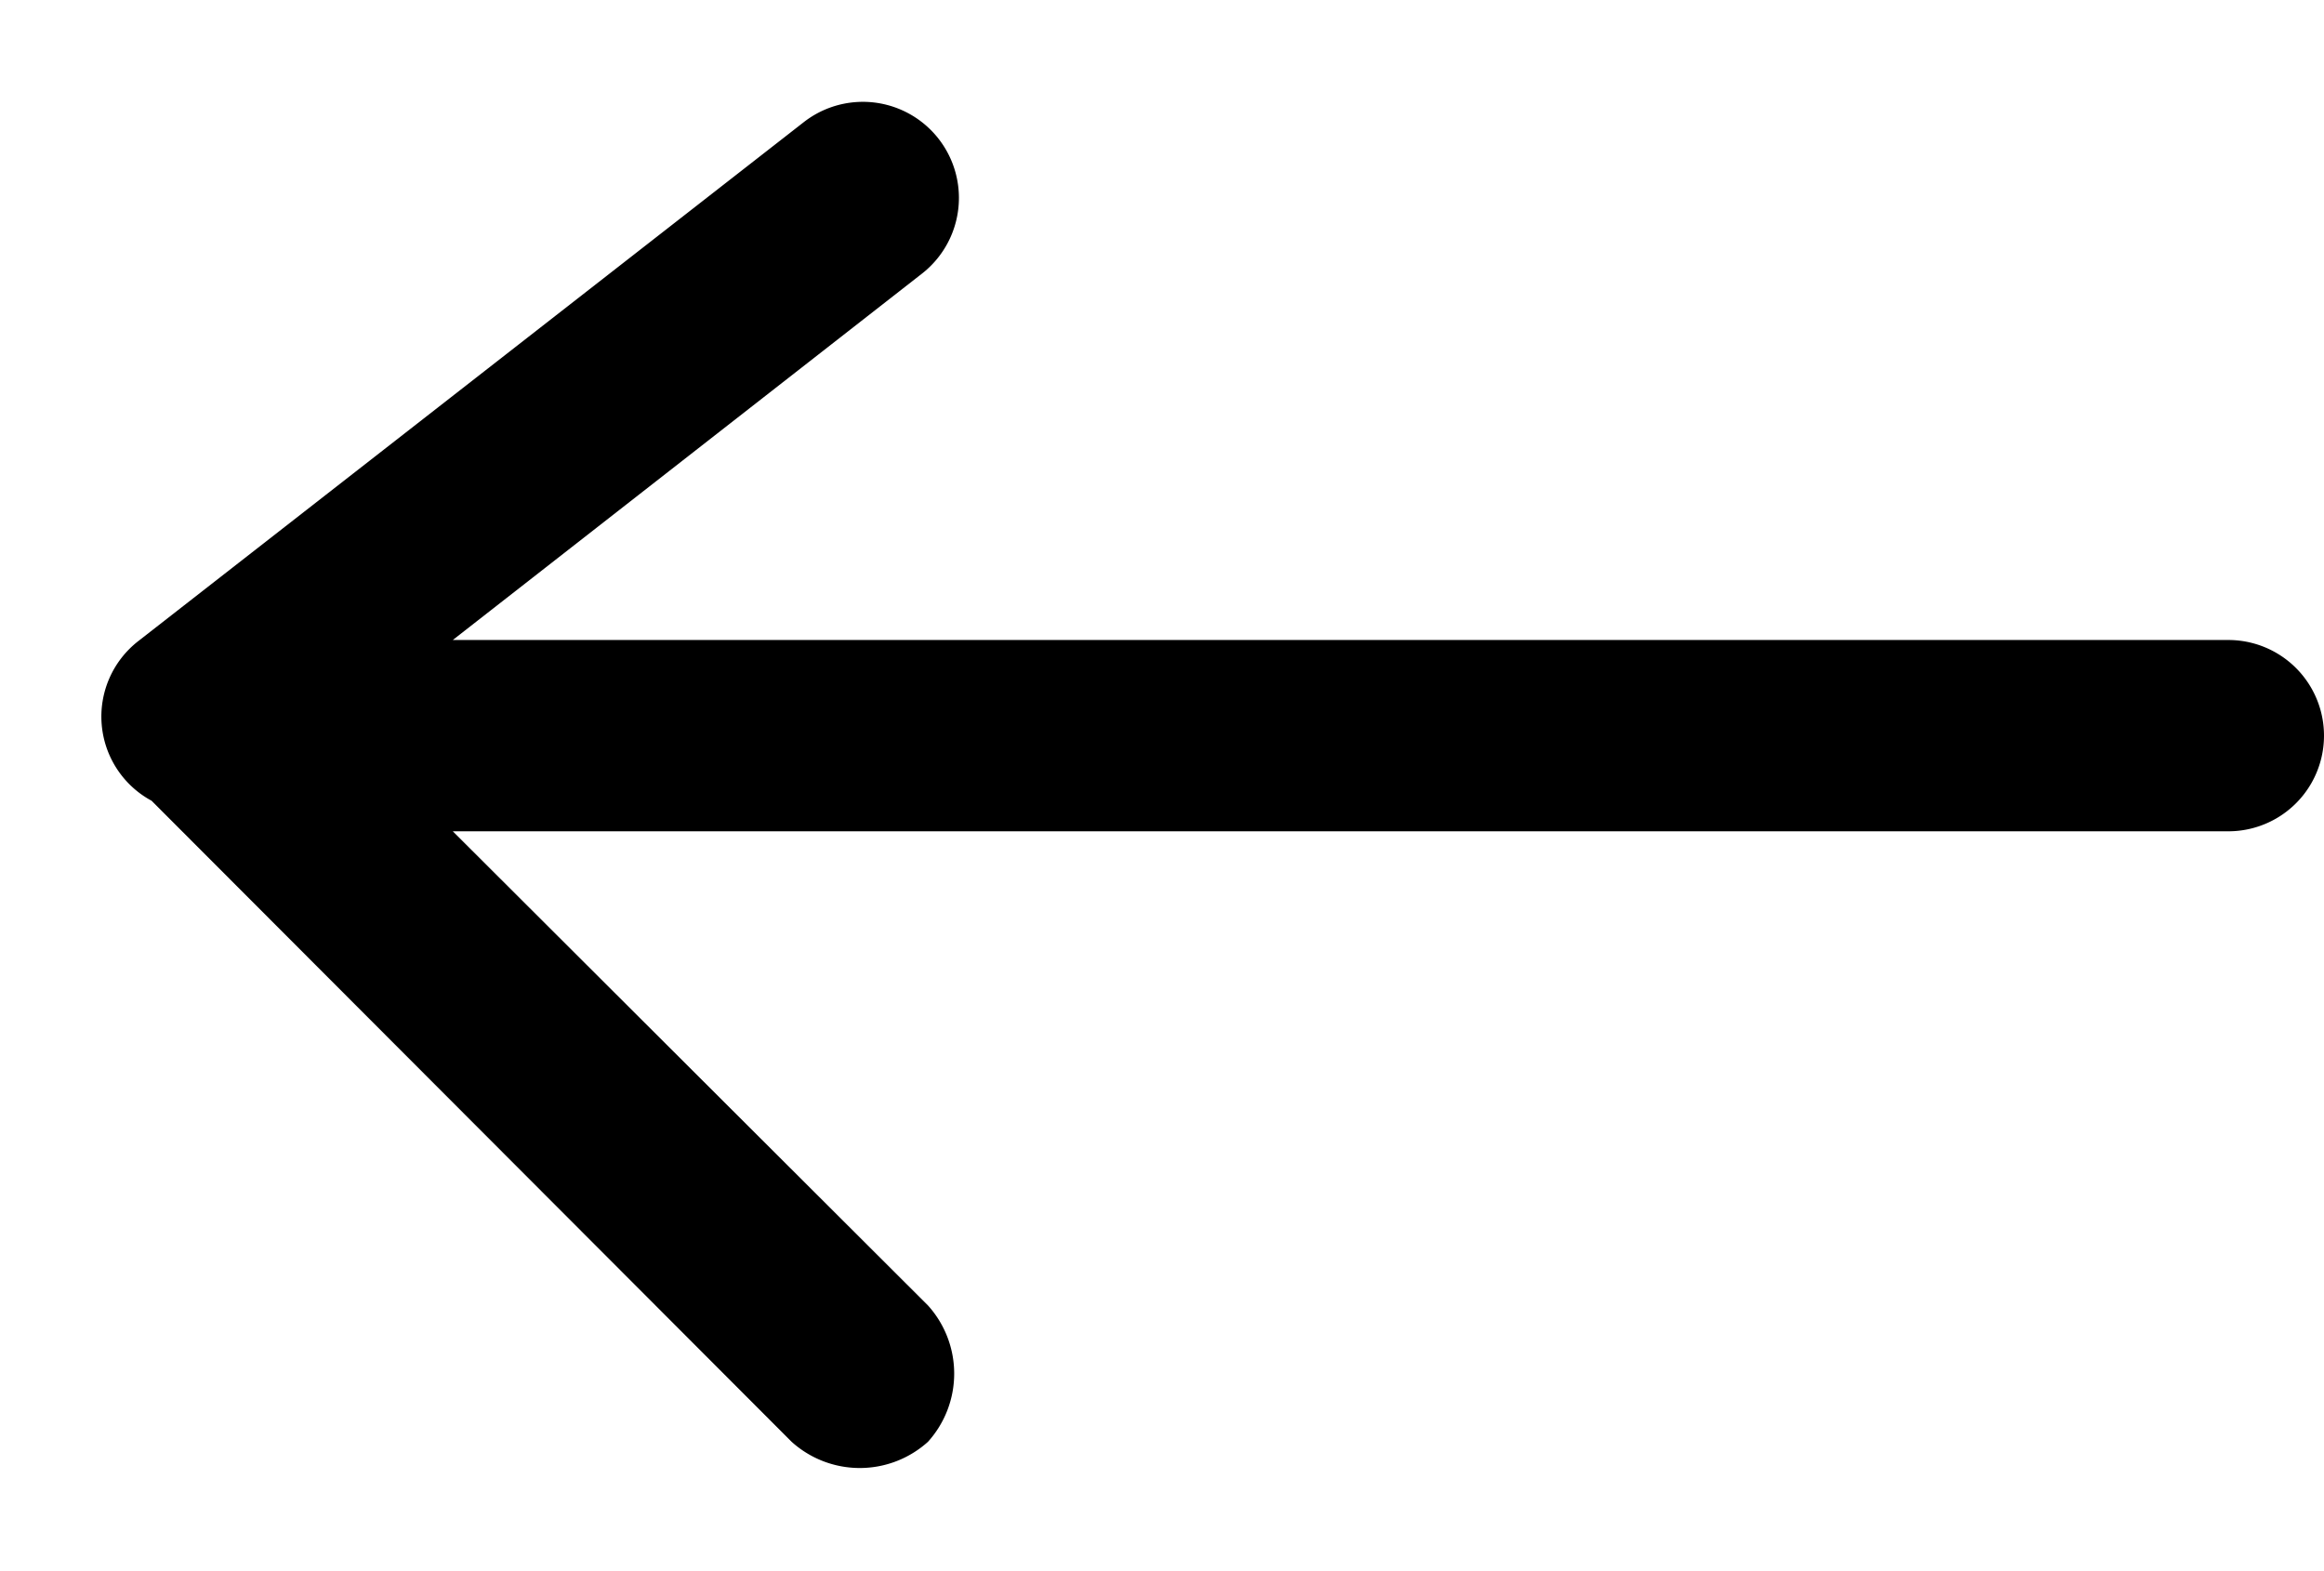 <svg id="Layer_1" data-name="Layer 1" xmlns="http://www.w3.org/2000/svg" viewBox="0 0 22.84 15.44"><path d="M21.9,6.29H4.45l4.61-3.6A.94.94,0,1,0,7.9,1.2L1.36,6.3a.94.94,0,0,0,.13,1.57l6.29,6.3a1,1,0,0,0,1.34,0,1,1,0,0,0,0-1.34L4.45,8.17H21.9a.94.94,0,1,0,0-1.88Z"/></svg>